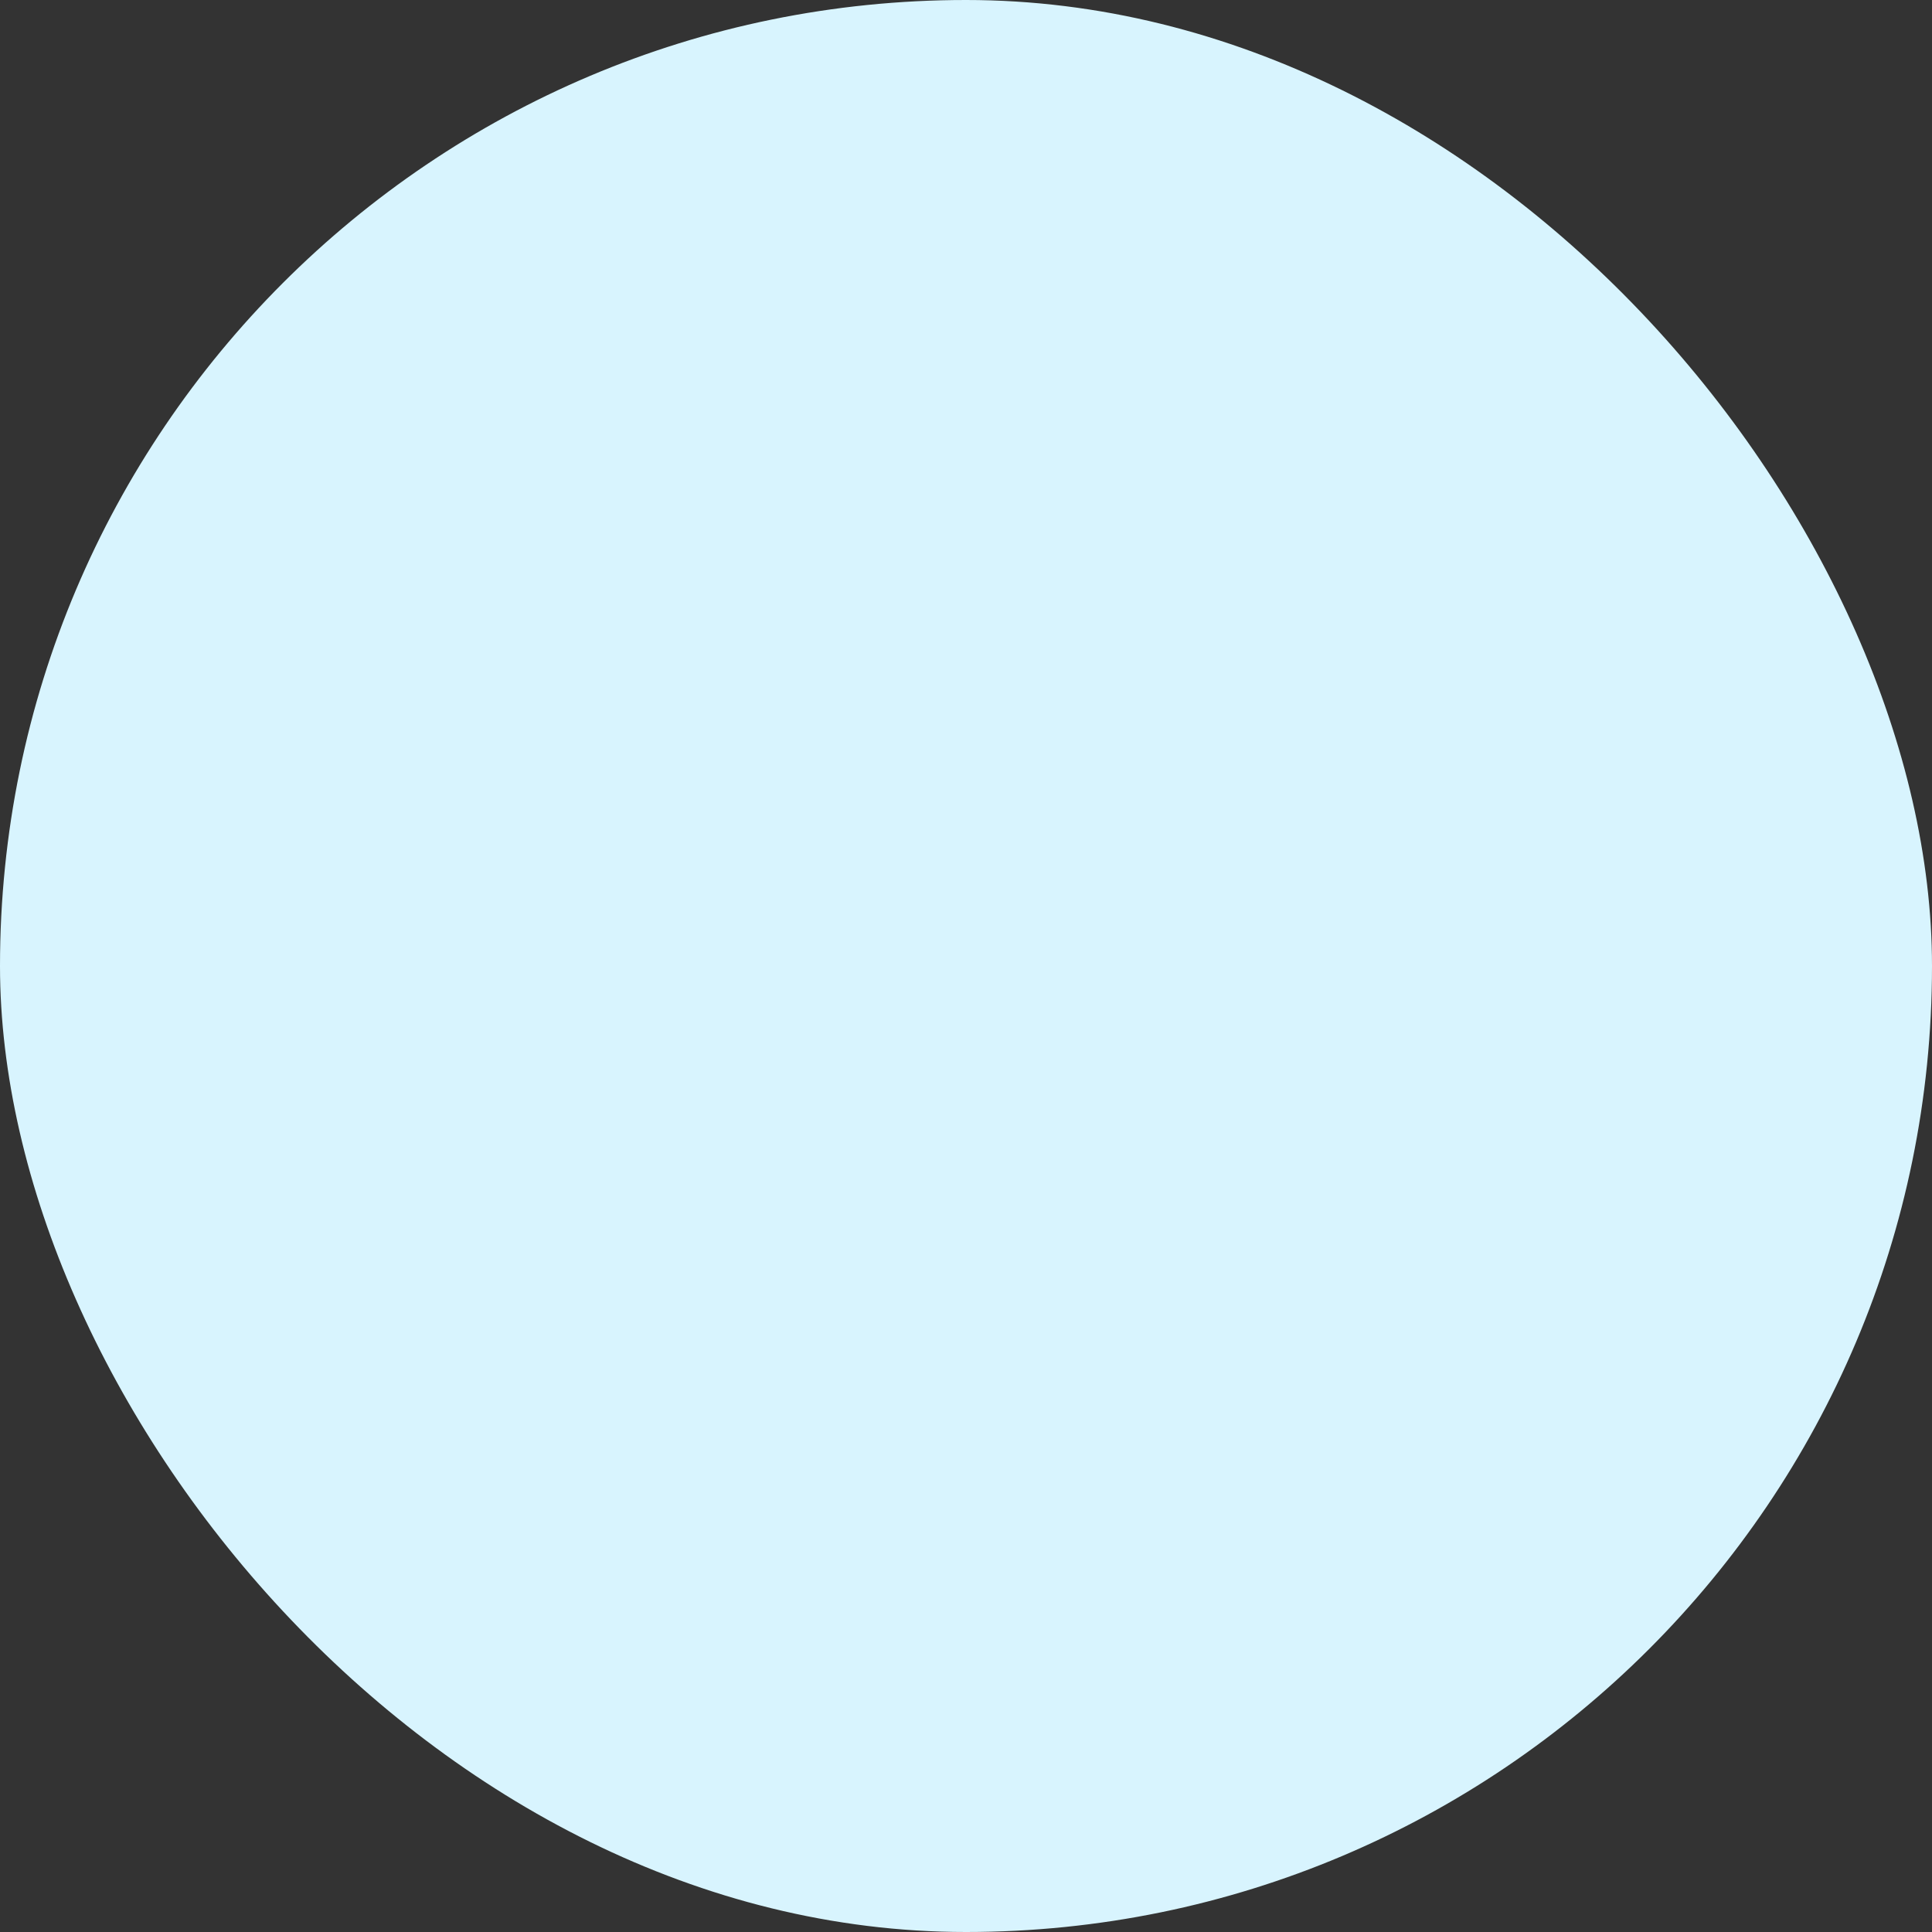 <svg xmlns="http://www.w3.org/2000/svg" width="70" height="70" viewBox="0 0 70 70">
  <rect x="0" y="0" width="70" height="70" fill="#333333" stroke="none"/>
  <defs>
    <style>
      .cls-1 {
        fill: #d8f4fe;
      }
    </style>
  </defs>
  <rect id="back" class="cls-1" width="70" height="70" rx="35" ry="35"/>
</svg>
